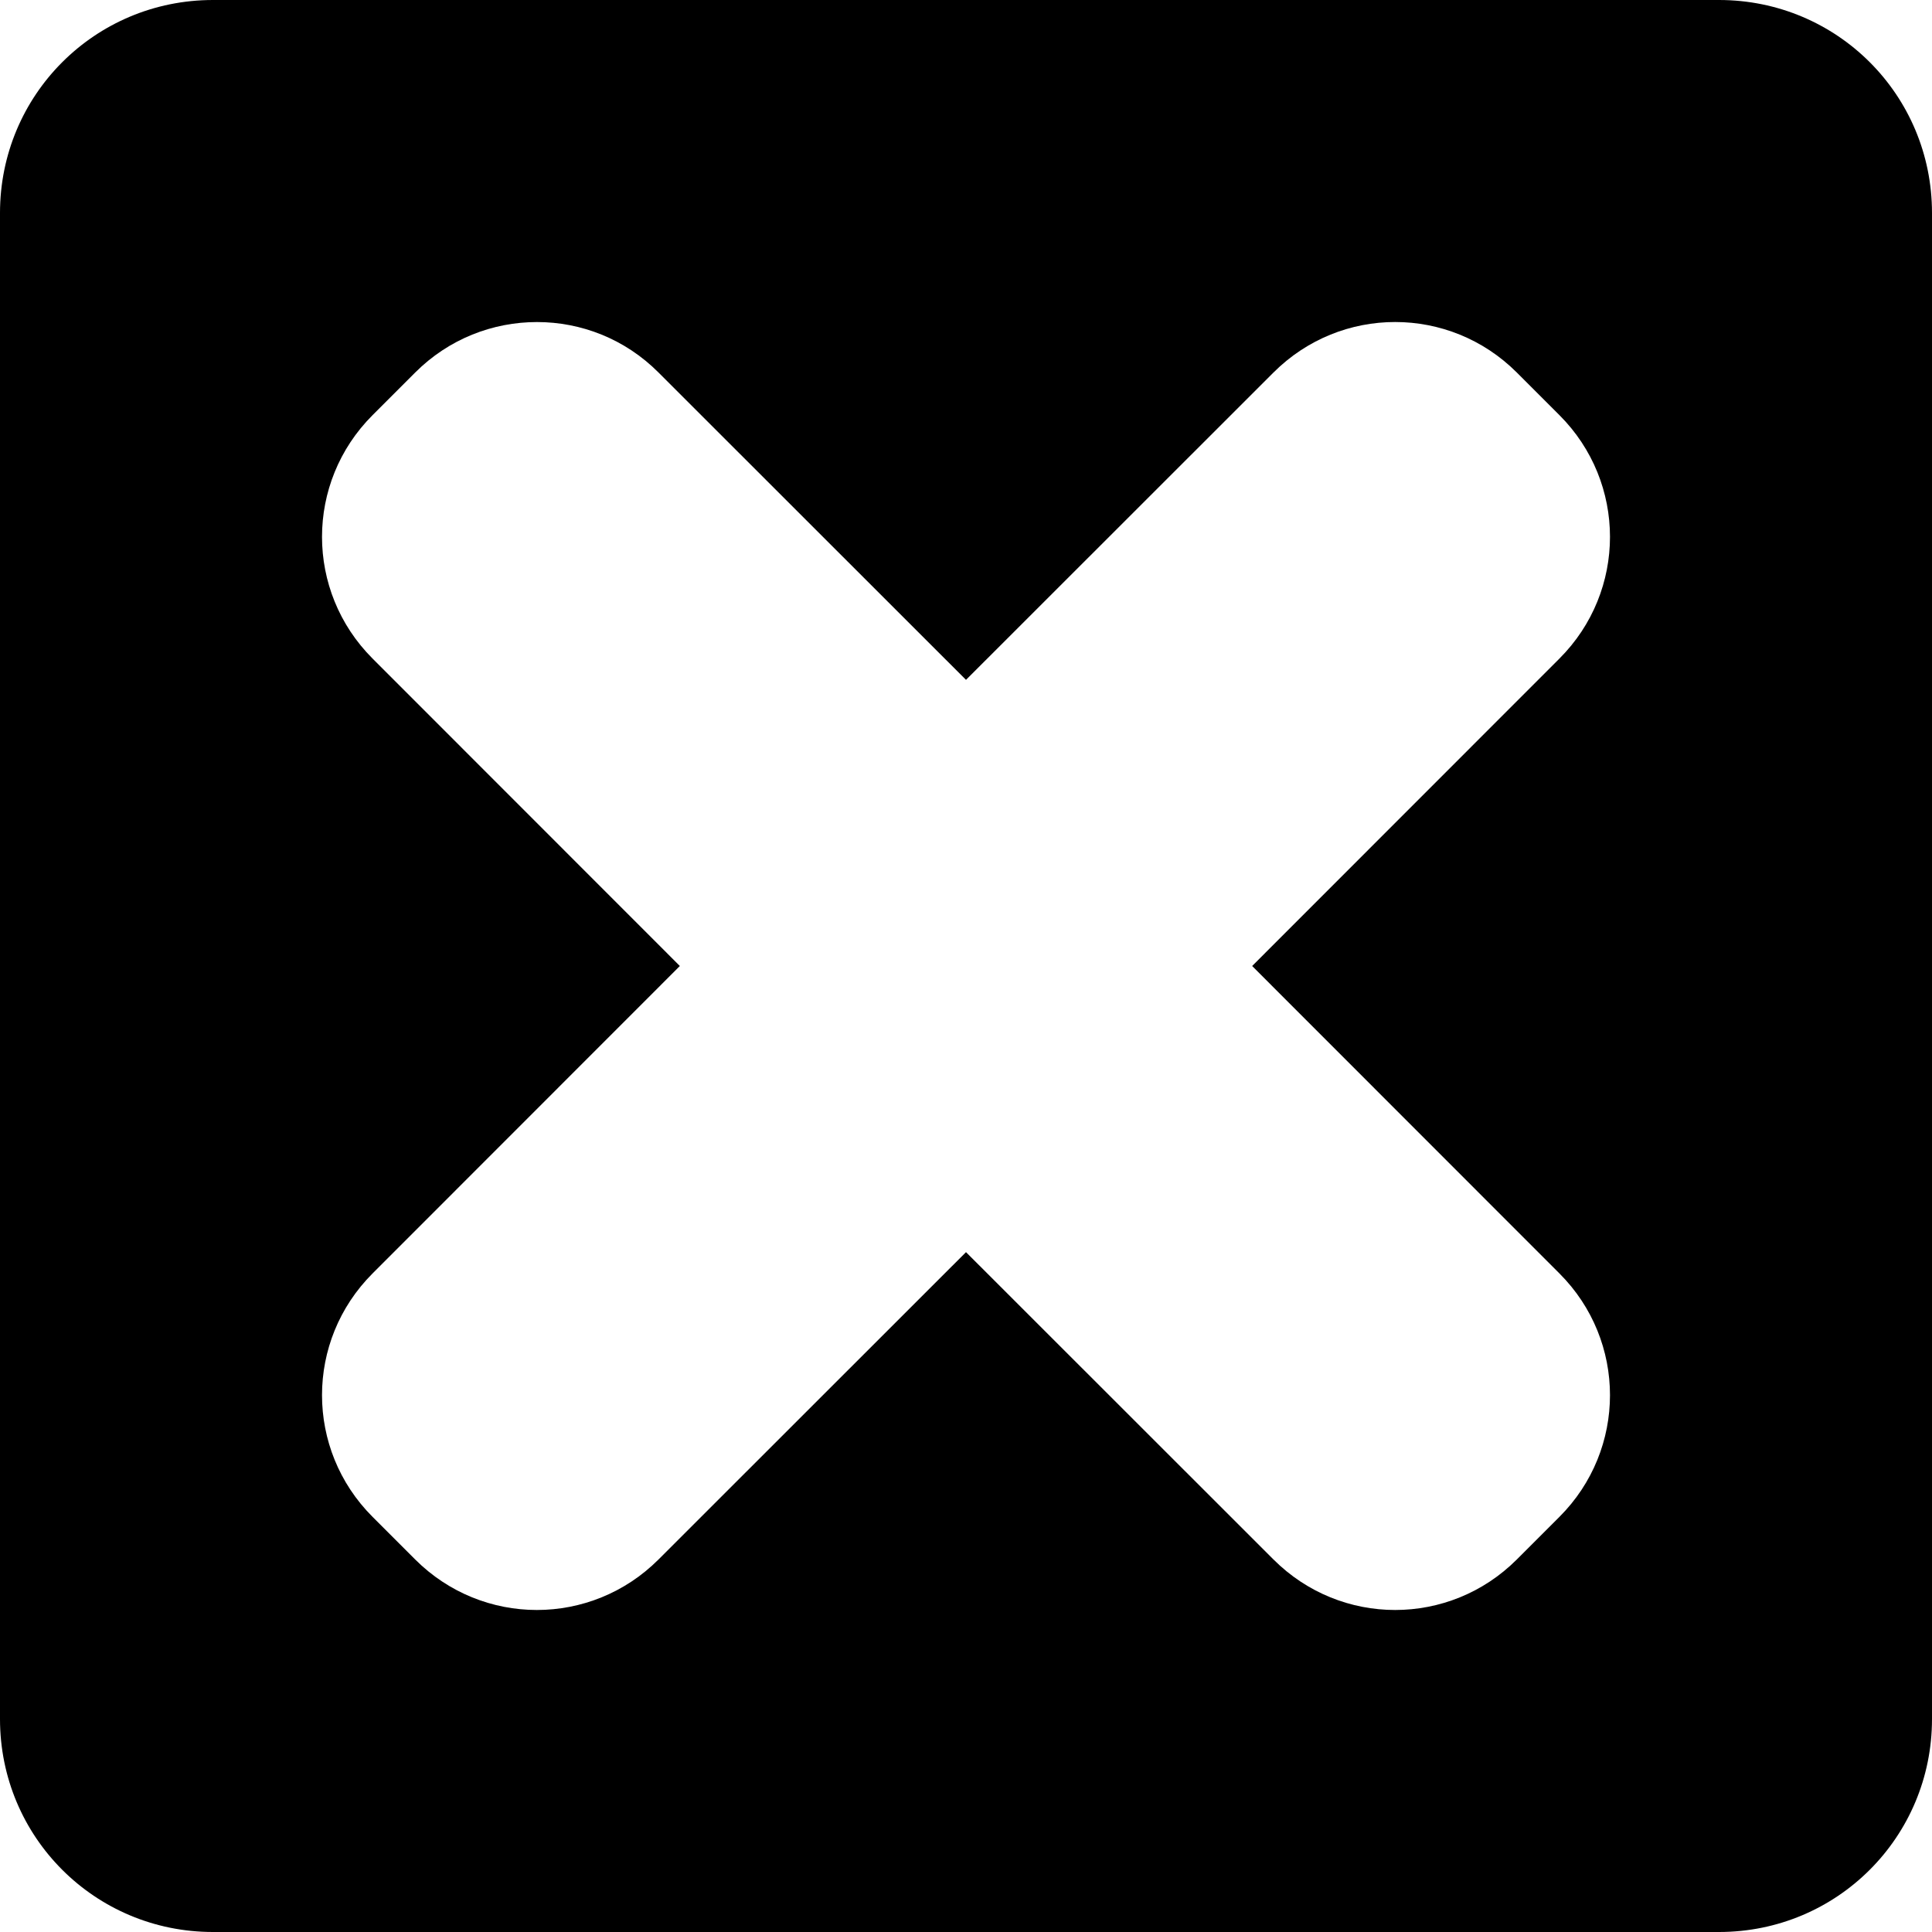 <?xml version="1.0" encoding="UTF-8" standalone="no"?>
<!-- Created with Inkscape (http://www.inkscape.org/) -->

<svg
   width="48"
   height="48"
   viewBox="0 0 12.7 12.7"
   version="1.1"
   id="svg1"
   xmlns="http://www.w3.org/2000/svg"
   xmlns:svg="http://www.w3.org/2000/svg">
  <defs
     id="defs1" />
  <path
     id="rect1"
     style="fill:#000000;stroke-width:3.069"
     d="M 1.4 0 C 0.624 -1.5666465e-16 8.669464e-18 0.624 0 1.4 L 0 11.3 C -1.5666465e-16 12.076 0.624 12.7 1.4 12.7 L 11.3 12.7 C 12.076 12.7 12.7 12.076 12.7 11.3 L 12.7 1.4 C 12.7 0.624 12.076 8.669464e-18 11.3 0 L 1.4 0 z M 3.53 2.117 C 3.819 2.117 4.108 2.227 4.329 2.449 L 6.35 4.469 L 8.371 2.449 C 8.814 2.006 9.528 2.006 9.971 2.449 L 10.251 2.729 C 10.694 3.172 10.694 3.886 10.251 4.329 L 8.231 6.35 L 10.251 8.371 C 10.694 8.814 10.694 9.528 10.251 9.971 L 9.971 10.251 C 9.528 10.694 8.814 10.694 8.371 10.251 L 6.35 8.231 L 4.329 10.251 C 3.886 10.694 3.172 10.694 2.729 10.251 L 2.449 9.971 C 2.006 9.528 2.006 8.814 2.449 8.371 L 4.469 6.35 L 2.449 4.329 C 2.006 3.886 2.006 3.172 2.449 2.729 L 2.729 2.449 C 2.951 2.227 3.24 2.117 3.53 2.117 z " />
</svg>
